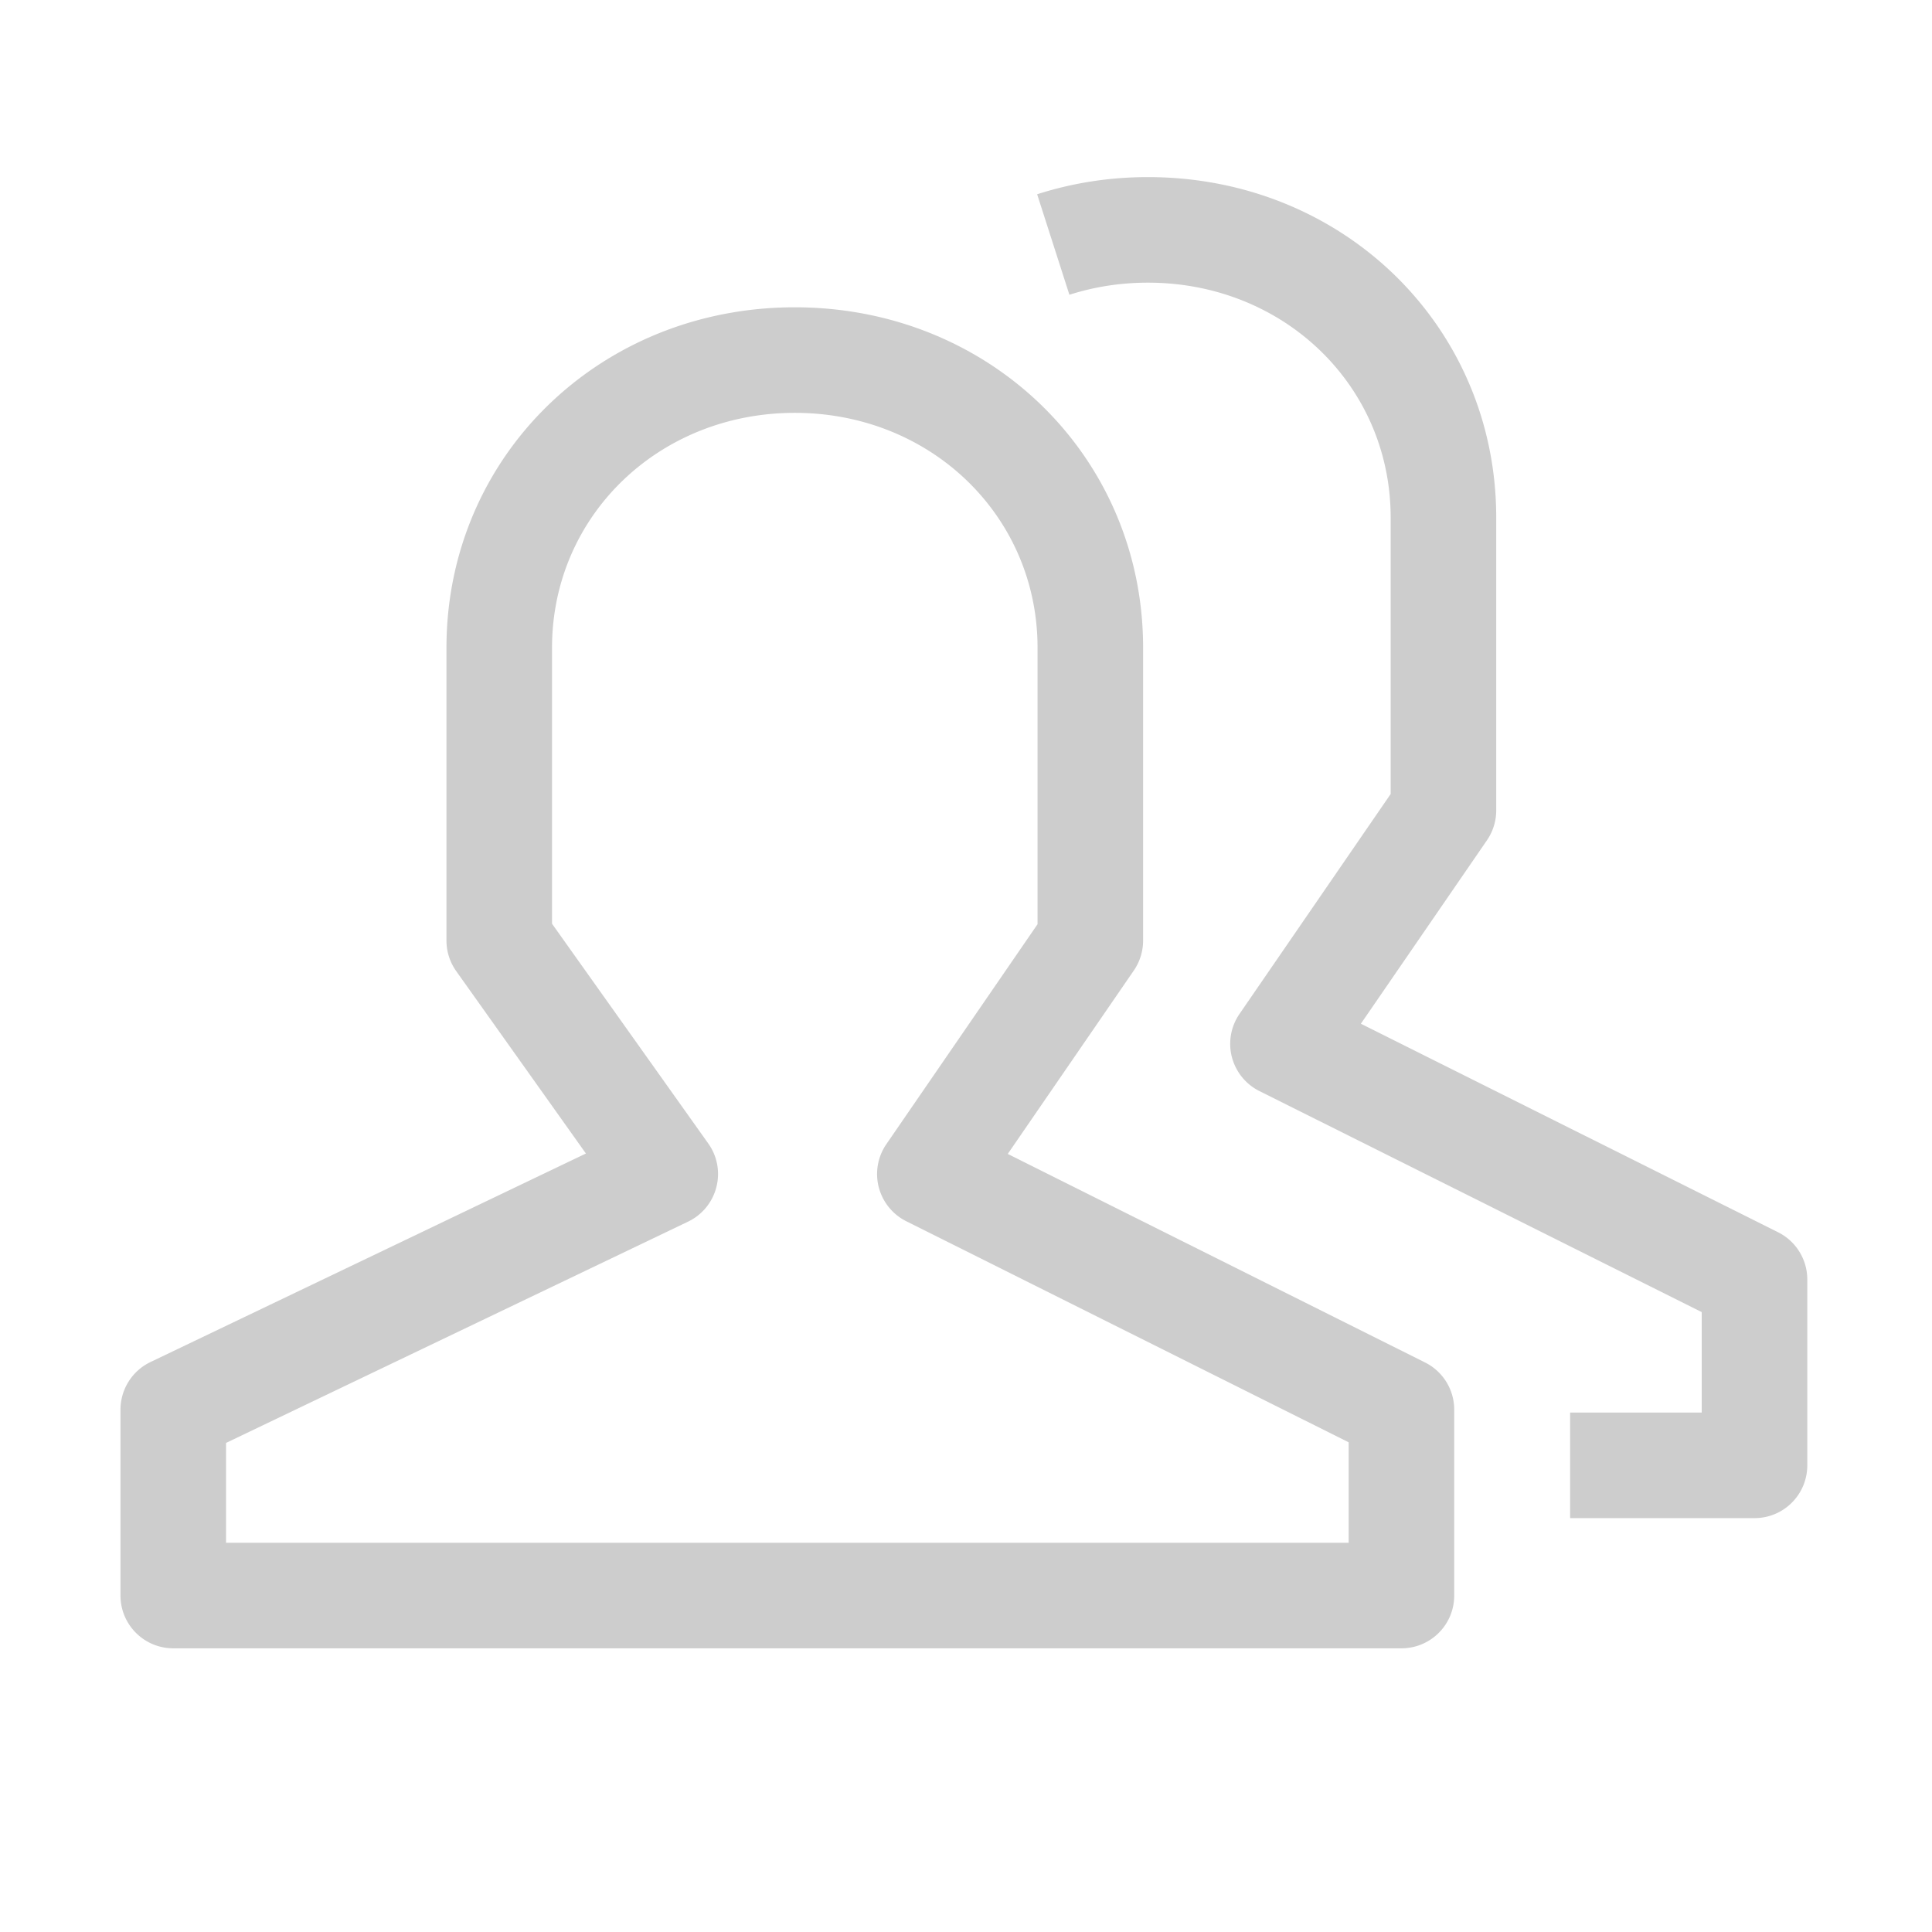 <?xml version="1.0" standalone="no"?><!DOCTYPE svg PUBLIC "-//W3C//DTD SVG 1.1//EN" "http://www.w3.org/Graphics/SVG/1.1/DTD/svg11.dtd"><svg class="icon" width="200px" height="200.00px" viewBox="0 0 1024 1024" version="1.1" xmlns="http://www.w3.org/2000/svg"><path fill="#cdcdcd" d="M755.302 722.134L534.133 611.605l66.821-97.226a28.058 28.058 0 0 0 4.917-15.845V343.338c0-101.186-81.08-180.465-184.617-180.465-103.536 0-184.617 79.277-184.617 180.465v155.195a27.853 27.853 0 0 0 5.177 16.2l68.732 96.652L79.748 721.915a28.014 28.014 0 0 0-15.886 25.242v98.51c0 15.463 12.525 27.974 27.974 27.974h650.954c15.463 0 27.974-12.512 27.974-27.974v-98.51c0.001-10.599-5.982-20.296-15.462-25.023z m-40.485 95.559H119.811v-52.915l244.867-117.278a27.92 27.92 0 0 0 14.998-18.249 27.809 27.809 0 0 0-4.289-23.193l-82.802-116.458v-146.262c0-69.826 56.522-124.517 128.669-124.517 72.148 0 128.67 54.691 128.67 124.517v146.508l-80.124 116.567a27.966 27.966 0 0 0-4.043 22.838c2.049 7.84 7.348 14.424 14.588 18.03l234.473 117.168v53.244z"  /><path fill="#cdcdcd" d="M942.432 653.128L721.291 542.598l66.821-97.226a28.061 28.061 0 0 0 4.918-15.845V274.333c0-101.186-81.08-180.465-184.617-180.465-20.161 0-39.912 3.059-58.707 9.097l17.101 53.271c13.277-4.261 27.264-6.42 41.606-6.42 72.147 0 128.669 54.691 128.669 124.517v146.508l-80.124 116.567a27.966 27.966 0 0 0-4.043 22.838c2.049 7.841 7.348 14.424 14.588 18.03l234.445 117.168v53.243h-69.744v55.948h97.718c15.462 0 27.974-12.512 27.974-27.974v-98.51c0-10.599-5.984-20.296-15.463-25.023z"  /></svg>